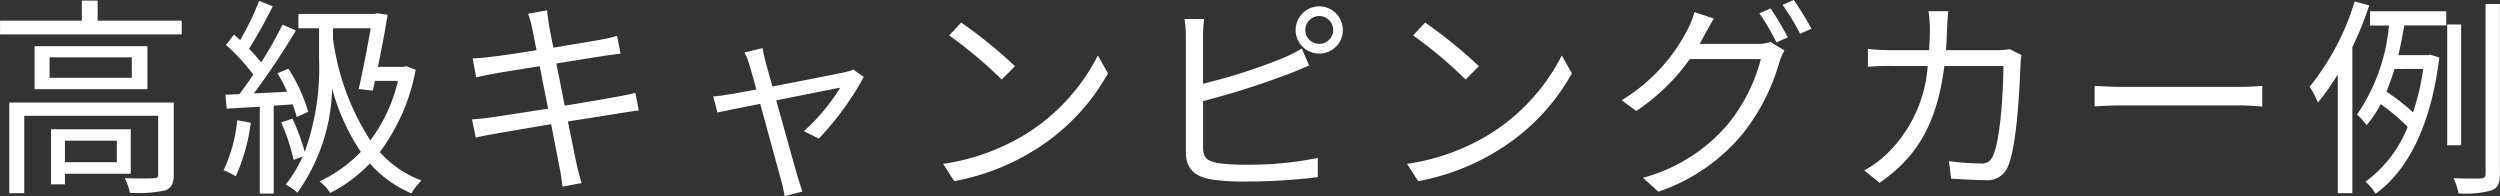 <svg xmlns="http://www.w3.org/2000/svg" width="154.115" height="12.09" viewBox="0 0 154.115 12.09">
  <rect x="0" y="0" width="154.115" height="12.09" fill="#333333" stroke="none"/>
  <path id="Path_106880" data-name="Path 106880" d="M8.1-2.249V-.923H4.9V-2.249ZM8.957-.208V-2.951H4.043V.442H4.9v-.65ZM11.609-4.6H1.469V.988h.923V-3.783h8.255v3.6c0,.182-.039.247-.26.247-.234.026-.962.026-1.794,0a3.872,3.872,0,0,1,.312.9A8.248,8.248,0,0,0,11.089.819c.4-.169.52-.455.52-.975ZM9.022-6.123H3.952V-7.384h5.07ZM3.029-8.073v2.652H9.984V-8.073ZM6.916-9.646v-1.235H5.941v1.235H.9V-8.8H12.1v-.845ZM15.522-3.51a9.343,9.343,0,0,1-.845,3.094,3.377,3.377,0,0,1,.754.364,11.441,11.441,0,0,0,.923-3.3Zm3.419-.975a7.418,7.418,0,0,1,.247.78L19.9-4.03a10.293,10.293,0,0,0-1.222-2.652l-.676.273a11.79,11.79,0,0,1,.6,1.144c-.715.039-1.4.078-2.054.1a44.6,44.6,0,0,0,2.587-3.874L18.317-9.4A26.477,26.477,0,0,1,17-7.072a10.44,10.44,0,0,0-.754-.845c.481-.728,1.027-1.755,1.469-2.613l-.845-.338A16.44,16.44,0,0,1,15.7-8.45c-.13-.117-.247-.234-.377-.338l-.494.637A12.109,12.109,0,0,1,16.51-6.318c-.286.429-.585.845-.858,1.2l-.858.039.078.858c.6-.039,1.3-.078,2.041-.117V1.014h.858V-4.407Zm2.483-4.693h2.327c-.195,1.1-.481,2.613-.741,3.744l.871.1.13-.6h1.417a9.764,9.764,0,0,1-1.7,3.666,15.148,15.148,0,0,1-2.3-6.253Zm4.524,2.34-.169.039H24.193c.234-1.118.455-2.3.6-3.211l-.65-.091-.156.039H19.292v.884h1.274v1.911a15.2,15.2,0,0,1-.884,5.707A12.627,12.627,0,0,0,18.928-3.6l-.7.221a12.027,12.027,0,0,1,.767,2.314l.559-.2A8.062,8.062,0,0,1,18.512.455a3.7,3.7,0,0,1,.715.507A11.512,11.512,0,0,0,21.372-5.46a13.105,13.105,0,0,0,1.768,3.9A8.487,8.487,0,0,1,20.592.26a2.878,2.878,0,0,1,.663.715A9.075,9.075,0,0,0,23.7-.845,7.043,7.043,0,0,0,26.26,1a3.735,3.735,0,0,1,.624-.793A6.365,6.365,0,0,1,24.31-1.547a12.074,12.074,0,0,0,2.21-5.07ZM33.7-9.191c.039.156.13.663.273,1.365-1.222.2-2.353.364-2.86.416-.416.052-.754.078-1.079.091l.221,1.17c.39-.091.689-.156,1.053-.221.494-.091,1.625-.273,2.86-.468.156.806.338,1.729.52,2.613-1.482.234-2.9.455-3.549.546-.338.052-.845.1-1.144.117l.234,1.131c.273-.078.637-.143,1.144-.234.637-.117,2.028-.351,3.5-.6.247,1.287.455,2.34.507,2.626.091.39.13.78.195,1.222L36.751.364C36.634,0,36.53-.442,36.439-.819c-.065-.3-.273-1.339-.533-2.613,1.274-.2,2.483-.39,3.2-.507.481-.078.9-.143,1.17-.169L40.066-5.2c-.286.078-.65.156-1.157.247-.65.117-1.885.338-3.2.546-.169-.871-.351-1.794-.52-2.6,1.248-.2,2.431-.39,3.029-.481.338-.052.741-.1.936-.13L38.935-8.71a8.154,8.154,0,0,1-.923.221c-.546.1-1.742.3-3,.507-.156-.728-.247-1.261-.273-1.4-.039-.286-.1-.65-.117-.9l-1.17.208A6.09,6.09,0,0,1,33.7-9.191ZM47.905-7.956l-1.118.273a3.23,3.23,0,0,1,.312.78c.078.247.234.806.429,1.5-.793.143-1.4.26-1.586.286-.39.065-.715.117-1.079.143l.26.988c.351-.078,1.417-.286,2.639-.533.507,1.859,1.131,4.16,1.3,4.745a7.259,7.259,0,0,1,.195.949l1.1-.286C50.284.65,50.154.247,50.076,0c-.169-.572-.806-2.86-1.326-4.732,1.807-.364,3.64-.728,3.939-.78a12,12,0,0,1-2.236,2.678l.923.455a17.983,17.983,0,0,0,2.769-3.8L53.5-6.63A2.747,2.747,0,0,1,53-6.474c-.442.1-2.652.533-4.485.884-.195-.689-.351-1.248-.429-1.534C48.009-7.449,47.944-7.735,47.905-7.956ZM60.151-9.529l-.741.793a27,27,0,0,1,3.237,2.717l.819-.819A28.466,28.466,0,0,0,60.151-9.529ZM59.033-.819,59.722.247a14.249,14.249,0,0,0,5.109-2.015A12.989,12.989,0,0,0,69.2-6.4L68.575-7.5a12.246,12.246,0,0,1-4.342,4.784A13.423,13.423,0,0,1,59.033-.819ZM81.367-9.061a.86.86,0,0,1,.858-.871.868.868,0,0,1,.858.871.854.854,0,0,1-.858.845A.846.846,0,0,1,81.367-9.061Zm-.6,0a1.451,1.451,0,0,0,1.456,1.443,1.451,1.451,0,0,0,1.456-1.443,1.465,1.465,0,0,0-1.456-1.469A1.465,1.465,0,0,0,80.769-9.061ZM75.127-9.75H73.918A7.045,7.045,0,0,1,74-8.7v7.15c0,1.053.559,1.508,1.56,1.69a13.661,13.661,0,0,0,2.08.13A36.347,36.347,0,0,0,82.134,0V-1.183a21.277,21.277,0,0,1-4.446.416,12.355,12.355,0,0,1-1.716-.1c-.637-.13-.91-.3-.91-.962v-2.86a49.838,49.838,0,0,0,5.317-1.69c.39-.143.858-.351,1.222-.507l-.455-1.04A9.477,9.477,0,0,1,80-7.345a35.41,35.41,0,0,1-4.94,1.586V-8.7A8.633,8.633,0,0,1,75.127-9.75Zm13.624.221-.741.793a27,27,0,0,1,3.237,2.717l.819-.819A28.466,28.466,0,0,0,88.751-9.529ZM87.633-.819,88.322.247a14.249,14.249,0,0,0,5.109-2.015A12.989,12.989,0,0,0,97.8-6.4L97.175-7.5a12.246,12.246,0,0,1-4.342,4.784A13.423,13.423,0,0,1,87.633-.819ZM110.045-10.4l-.689.3a14.7,14.7,0,0,1,1.053,1.794l.7-.312A18.425,18.425,0,0,0,110.045-10.4Zm1.43-.52-.689.3a13.511,13.511,0,0,1,1.079,1.781l.7-.312A18.6,18.6,0,0,0,111.475-10.92Zm-4.927,1.144-1.2-.4a4.821,4.821,0,0,1-.4,1.04,10.889,10.889,0,0,1-4.082,4.394l.9.663a12.544,12.544,0,0,0,3.3-3.2h4.381a10.556,10.556,0,0,1-2.067,4.056,10.411,10.411,0,0,1-5.2,3.263l.949.858A11.572,11.572,0,0,0,108.3-2.639a12.716,12.716,0,0,0,2.3-4.485,4.085,4.085,0,0,1,.3-.689l-.858-.52a2.489,2.489,0,0,1-.845.117h-3.523c.1-.182.208-.364.3-.546C106.106-9,106.34-9.438,106.548-9.776ZM121-10.231h-1.222a7.88,7.88,0,0,1,.091,1.079c0,.468-.026.91-.052,1.326h-2.288a13.606,13.606,0,0,1-1.482-.078V-6.8a13.872,13.872,0,0,1,1.5-.052h2.184a8.359,8.359,0,0,1-2.574,5.473,6.407,6.407,0,0,1-1.339.962l.949.767c2.171-1.5,3.523-3.471,3.991-7.2h3.64c0,1.391-.169,4.589-.663,5.577a.7.7,0,0,1-.754.429,15.816,15.816,0,0,1-1.937-.143l.13,1.079c.676.039,1.43.091,2.093.091a1.349,1.349,0,0,0,1.391-.793c.585-1.248.741-5.031.793-6.279a4.066,4.066,0,0,1,.065-.637l-.728-.364a4.685,4.685,0,0,1-.832.065h-3.094c.026-.429.052-.871.065-1.339C120.939-9.477,120.965-9.932,121-10.231Zm9.022,4.6v1.274c.4-.039,1.092-.065,1.807-.065h7.137c.585,0,1.131.052,1.391.065V-5.629c-.286.026-.754.065-1.4.065h-7.124C131.1-5.564,130.416-5.6,130.026-5.629Zm16.029-5.2a15.479,15.479,0,0,1-2.769,5.252,6.988,6.988,0,0,1,.507.975,13.988,13.988,0,0,0,1.222-1.729V.988h.9v-9a20.893,20.893,0,0,0,1.04-2.574Zm4.225,4.16a14.756,14.756,0,0,1-.624,2.678,12.346,12.346,0,0,0-1.638-1.274c.182-.455.351-.923.494-1.4ZM147-9.347h1.17A11.563,11.563,0,0,1,146.2-3.861a4.034,4.034,0,0,1,.585.663,7.09,7.09,0,0,0,.871-1.3,11.643,11.643,0,0,1,1.664,1.4,7.723,7.723,0,0,1-2.6,3.38,2.867,2.867,0,0,1,.624.741c1.989-1.443,3.419-4.2,3.926-8.4l-.559-.169-.169.026h-1.794c.143-.624.26-1.235.364-1.833H151.7v-.871H147Zm5.616-.065h-.858v7.449h.858Zm1.508-1.261V-.221c0,.221-.078.286-.3.3s-.9.013-1.677-.013a3.959,3.959,0,0,1,.312.936,6.119,6.119,0,0,0,2.028-.182c.39-.156.52-.442.52-1.04V-10.673Z" transform="translate(-0.897 10.92)" fill="#fff"/>
</svg>
